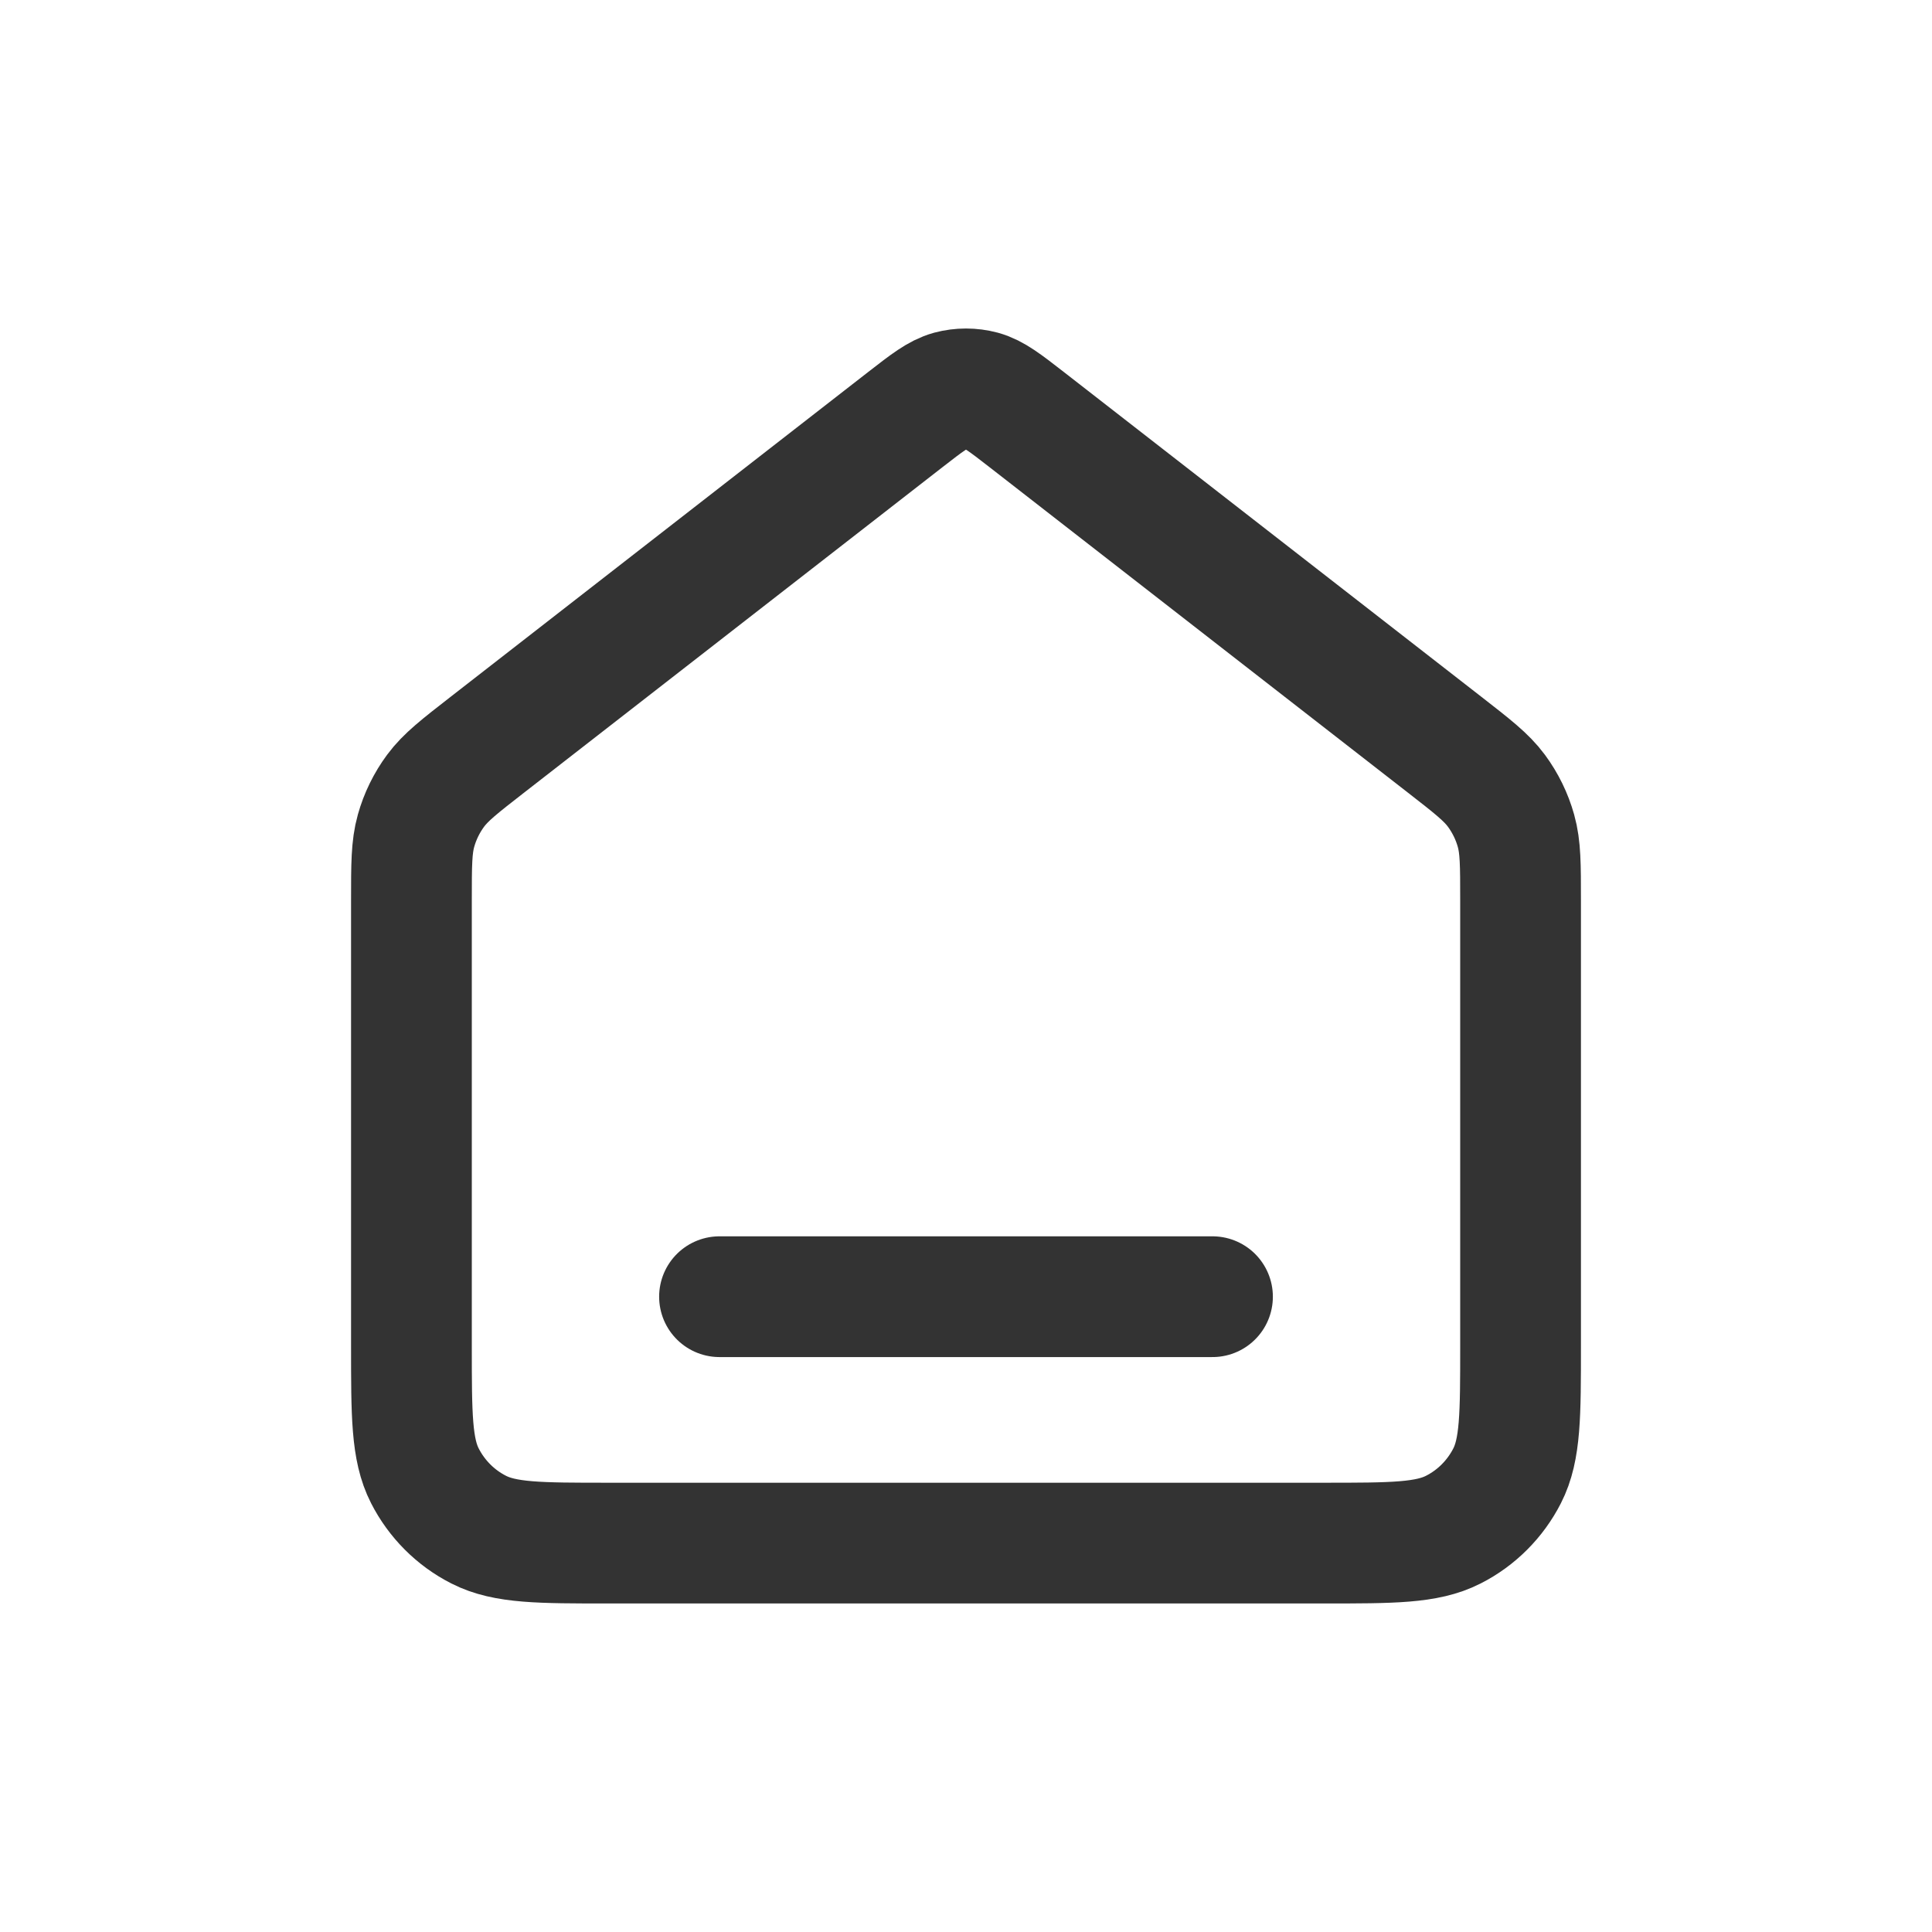 <svg width="24" height="24" viewBox="0 0 24 24" fill="none" xmlns="http://www.w3.org/2000/svg">
<path opacity="0.8" d="M8.938 16.108H15.062M11.248 5.211L6.057 9.249C5.71 9.519 5.536 9.654 5.411 9.823C5.301 9.972 5.218 10.141 5.168 10.32C5.111 10.523 5.111 10.743 5.111 11.182V16.72C5.111 17.577 5.111 18.006 5.278 18.333C5.425 18.621 5.659 18.856 5.947 19.002C6.275 19.169 6.703 19.169 7.561 19.169H16.439C17.297 19.169 17.725 19.169 18.053 19.002C18.341 18.856 18.575 18.621 18.722 18.333C18.889 18.006 18.889 17.577 18.889 16.72V11.182C18.889 10.743 18.889 10.523 18.832 10.32C18.782 10.141 18.699 9.972 18.589 9.823C18.464 9.654 18.29 9.519 17.943 9.249L12.752 5.211C12.483 5.002 12.348 4.898 12.2 4.857C12.069 4.822 11.931 4.822 11.8 4.857C11.652 4.898 11.517 5.002 11.248 5.211Z" stroke="black" stroke-width="1.5" stroke-linecap="round" stroke-linejoin="round"/>
</svg>
